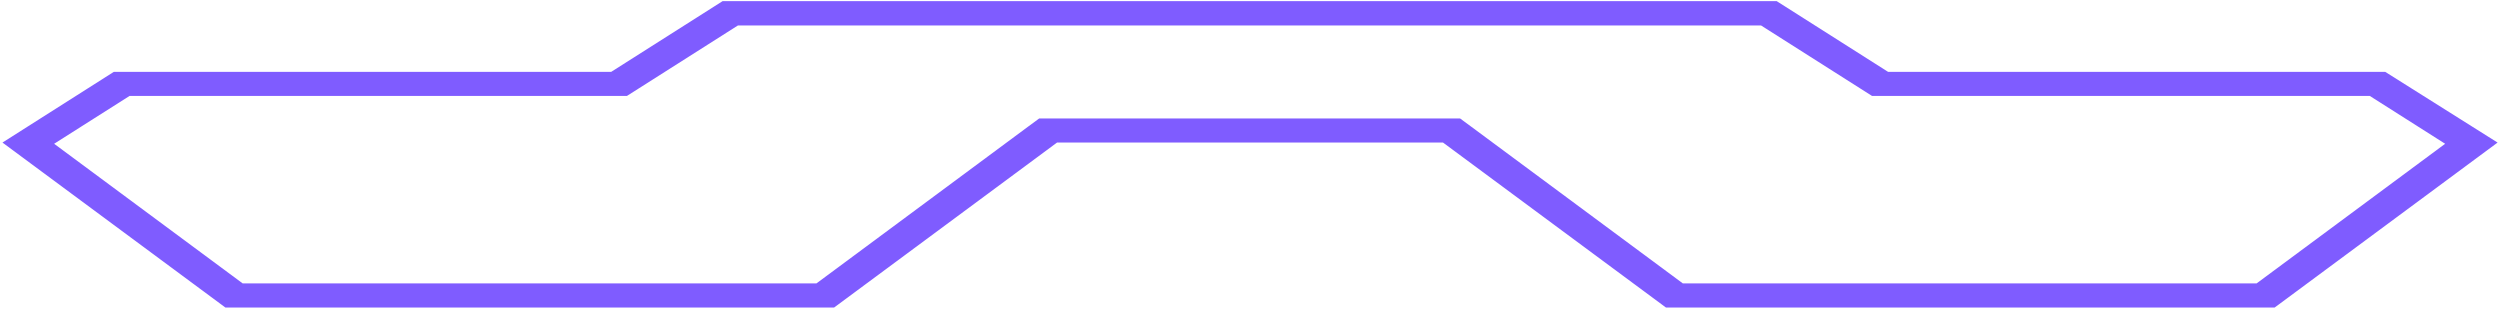 <svg width="202" height="25" viewBox="0 0 202 25" fill="none" xmlns="http://www.w3.org/2000/svg">
<path d="M152.555 5.805L143.556 0.092H58.386L49.387 5.805H9.199L0.2 11.519L18.21 24.847H67.397L85.407 11.519H116.596L134.607 24.847H183.793L201.804 11.519L192.724 5.805H152.555ZM182.334 22.899H135.973L118.894 10.249L117.975 9.571H83.967L83.047 10.249L65.969 22.899H19.608L4.374 11.617L10.466 7.753H50.654L51.554 7.182L59.628 2.055H142.289L150.363 7.182L151.263 7.753H191.482L197.568 11.617L182.334 22.899Z" fill="#7F5CFF"/>
</svg>
